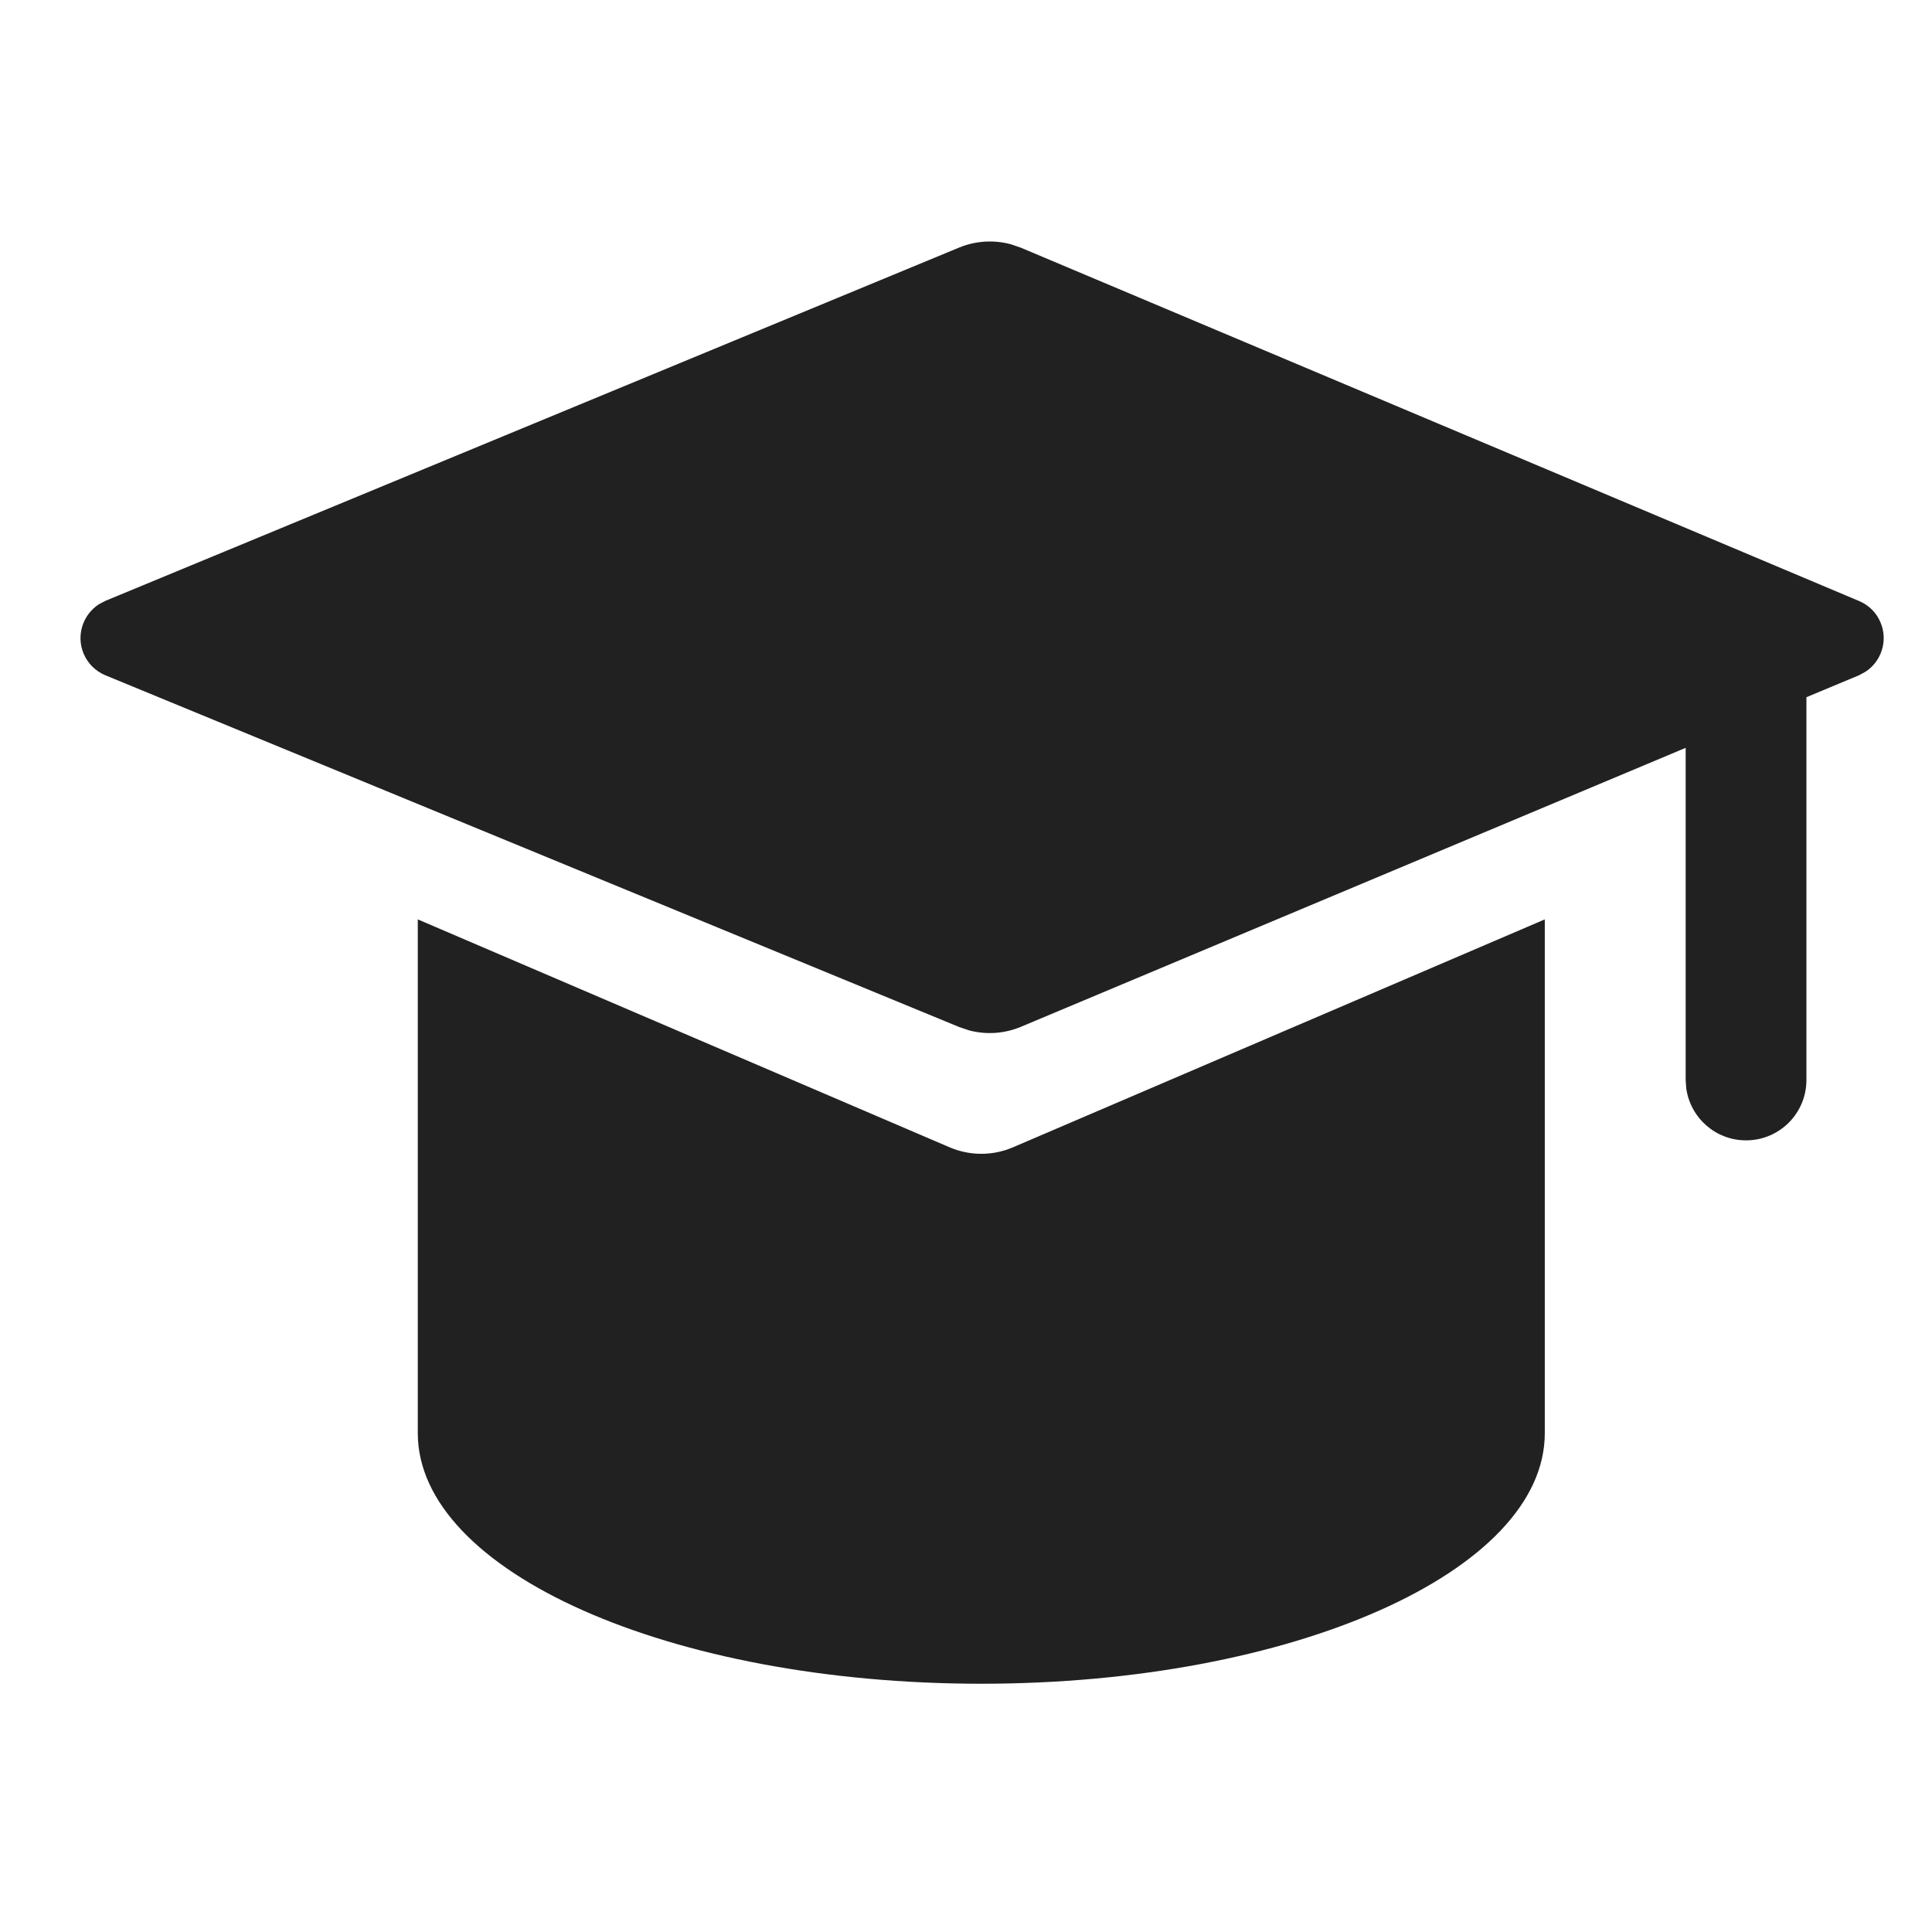 <?xml version="1.0" encoding="UTF-8"?>
<svg width="24px" height="24px" viewBox="0 0 24 24" version="1.1" xmlns="http://www.w3.org/2000/svg" xmlns:xlink="http://www.w3.org/1999/xlink">
    <title>icon/icon-wisdomAcademy</title>
    <g id="页面-1" stroke="none" stroke-width="1" fill="none" fill-rule="evenodd">
        <g id="画板" transform="translate(-216, -362)">
            <g id="icon/icon-wisdomAcademy" transform="translate(216, 362)">
                <rect id="矩形备份-6" opacity="0" x="0" y="0" width="24" height="24"></rect>
                <path d="M19.19,11.421 L19.19,17.803 C19.19,19.522 16.056,20.916 12.19,20.916 C8.324,20.916 5.19,19.522 5.19,17.803 L5.19,17.803 L5.19,11.421 L11.796,14.252 C12.048,14.36 12.332,14.36 12.584,14.252 L12.584,14.252 L19.19,11.421 Z M12.559,3.035 L12.684,3.078 L23.094,7.466 C23.215,7.516 23.311,7.612 23.361,7.733 C23.456,7.959 23.372,8.216 23.173,8.345 L23.094,8.388 L22.44,8.661 L22.44,13.416 C22.44,13.831 22.104,14.166 21.69,14.166 C21.31,14.166 20.997,13.884 20.947,13.518 L20.94,13.416 L20.94,9.29 L12.683,12.755 C12.478,12.841 12.252,12.856 12.04,12.8 L11.915,12.758 L1.31,8.389 C1.187,8.338 1.089,8.241 1.038,8.118 C0.944,7.891 1.03,7.635 1.229,7.506 L1.309,7.464 L11.913,3.076 C12.119,2.991 12.346,2.977 12.559,3.035 Z" id="形状结合" fill="#212121" fill-rule="nonzero"></path>
            </g>
        </g>
    </g>
</svg>